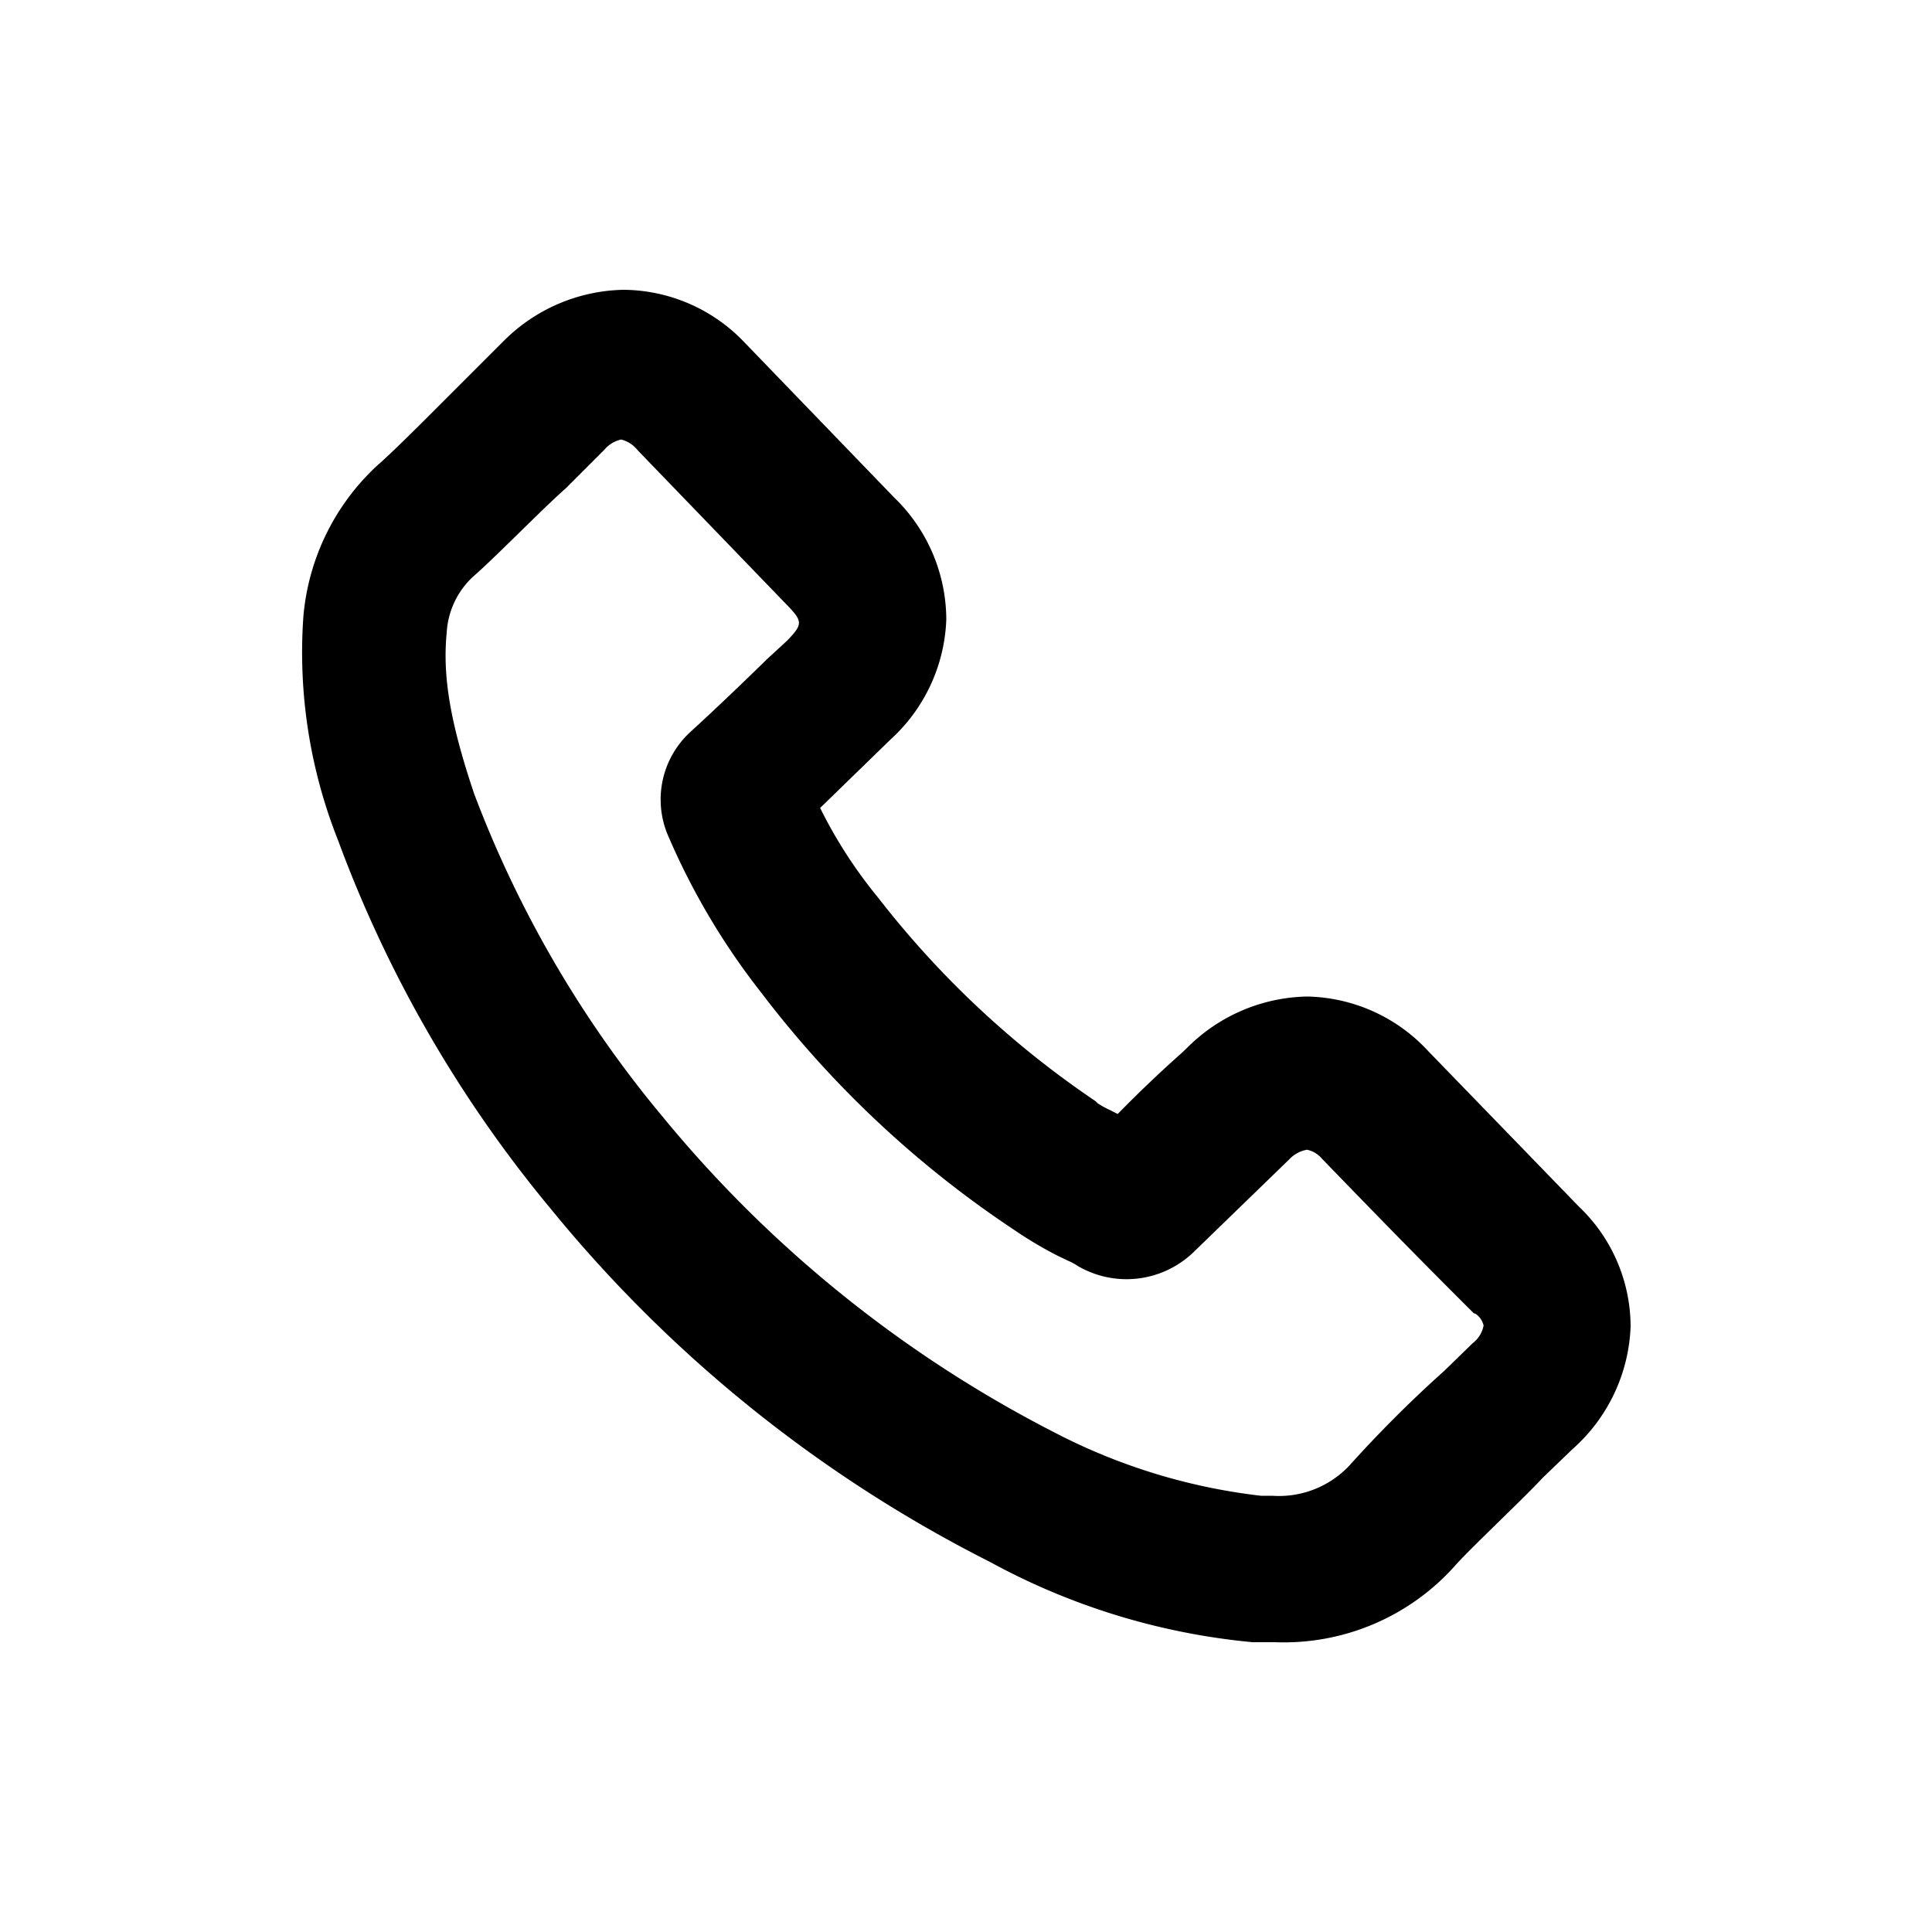 <svg id="Layer_1" data-name="Layer 1" xmlns="http://www.w3.org/2000/svg" viewBox="0 0 100 100"><title>ico_vist.rio</title><path d="M81.73,62.46L73.9,54.38a8.74,8.74,0,0,0-6.24-2.8,9,9,0,0,0-6.17,2.61l-0.3.29c-1.13,1-2.26,2.08-3.34,3.18l-0.37-.19a5.05,5.05,0,0,1-.66-0.36L56.71,57A48.7,48.7,0,0,1,45.45,46.46a24.26,24.26,0,0,1-3-4.64l3.64-3.54a8.82,8.82,0,0,0,2.89-6.22,8.81,8.81,0,0,0-2.7-6.31l-7.72-8A8.72,8.72,0,0,0,32.28,15a9,9,0,0,0-6.17,2.61l-2,2-1.25,1.25c-1.1,1.1-2.6,2.6-3.33,3.23a12.05,12.05,0,0,0-3.83,7.86,26.36,26.36,0,0,0,1.8,11.55,65.1,65.1,0,0,0,11,19.06A70.13,70.13,0,0,0,51.25,80.85,35.19,35.19,0,0,0,64.83,85L66,85a11.87,11.87,0,0,0,9.41-4.07c0.44-.48,1.33-1.35,2.19-2.19s1.81-1.77,2.25-2.25L81.4,75a8.92,8.92,0,0,0,3-6.34A8.59,8.59,0,0,0,81.73,62.46ZM69.85,75.85a5,5,0,0,1-4,1.57l-0.59,0a30.78,30.78,0,0,1-10.65-3.26A64,64,0,0,1,34.28,57.78a58.09,58.09,0,0,1-9.74-16.7c-1.23-3.66-1.64-6.06-1.42-8.32a4.29,4.29,0,0,1,1.34-2.89c0.58-.5,1.49-1.39,2.46-2.34s1.79-1.75,2.36-2.25l2-2a1.58,1.58,0,0,1,.87-0.53v0a1.57,1.57,0,0,1,.86.56l7.72,8c0.83,0.86.83,1,0,1.86l-1,.92c-1.26,1.23-2.57,2.49-4,3.8A4.74,4.74,0,0,0,34.6,43.3a36.33,36.33,0,0,0,4.81,8.09A53.75,53.75,0,0,0,52.48,63.65,20.43,20.43,0,0,0,54.75,65l0.52,0.25a3.07,3.07,0,0,1,.46.24l0.13,0.08a5,5,0,0,0,5.95-.79L66.74,60a1.64,1.64,0,0,1,.91-0.49,1.37,1.37,0,0,1,.77.46c2.42,2.5,5.17,5.33,7.86,8L76.37,68a1,1,0,0,1,.42.61,1.5,1.5,0,0,1-.56.91l-1.47,1.43A64.21,64.21,0,0,0,69.85,75.85Z"/></svg>